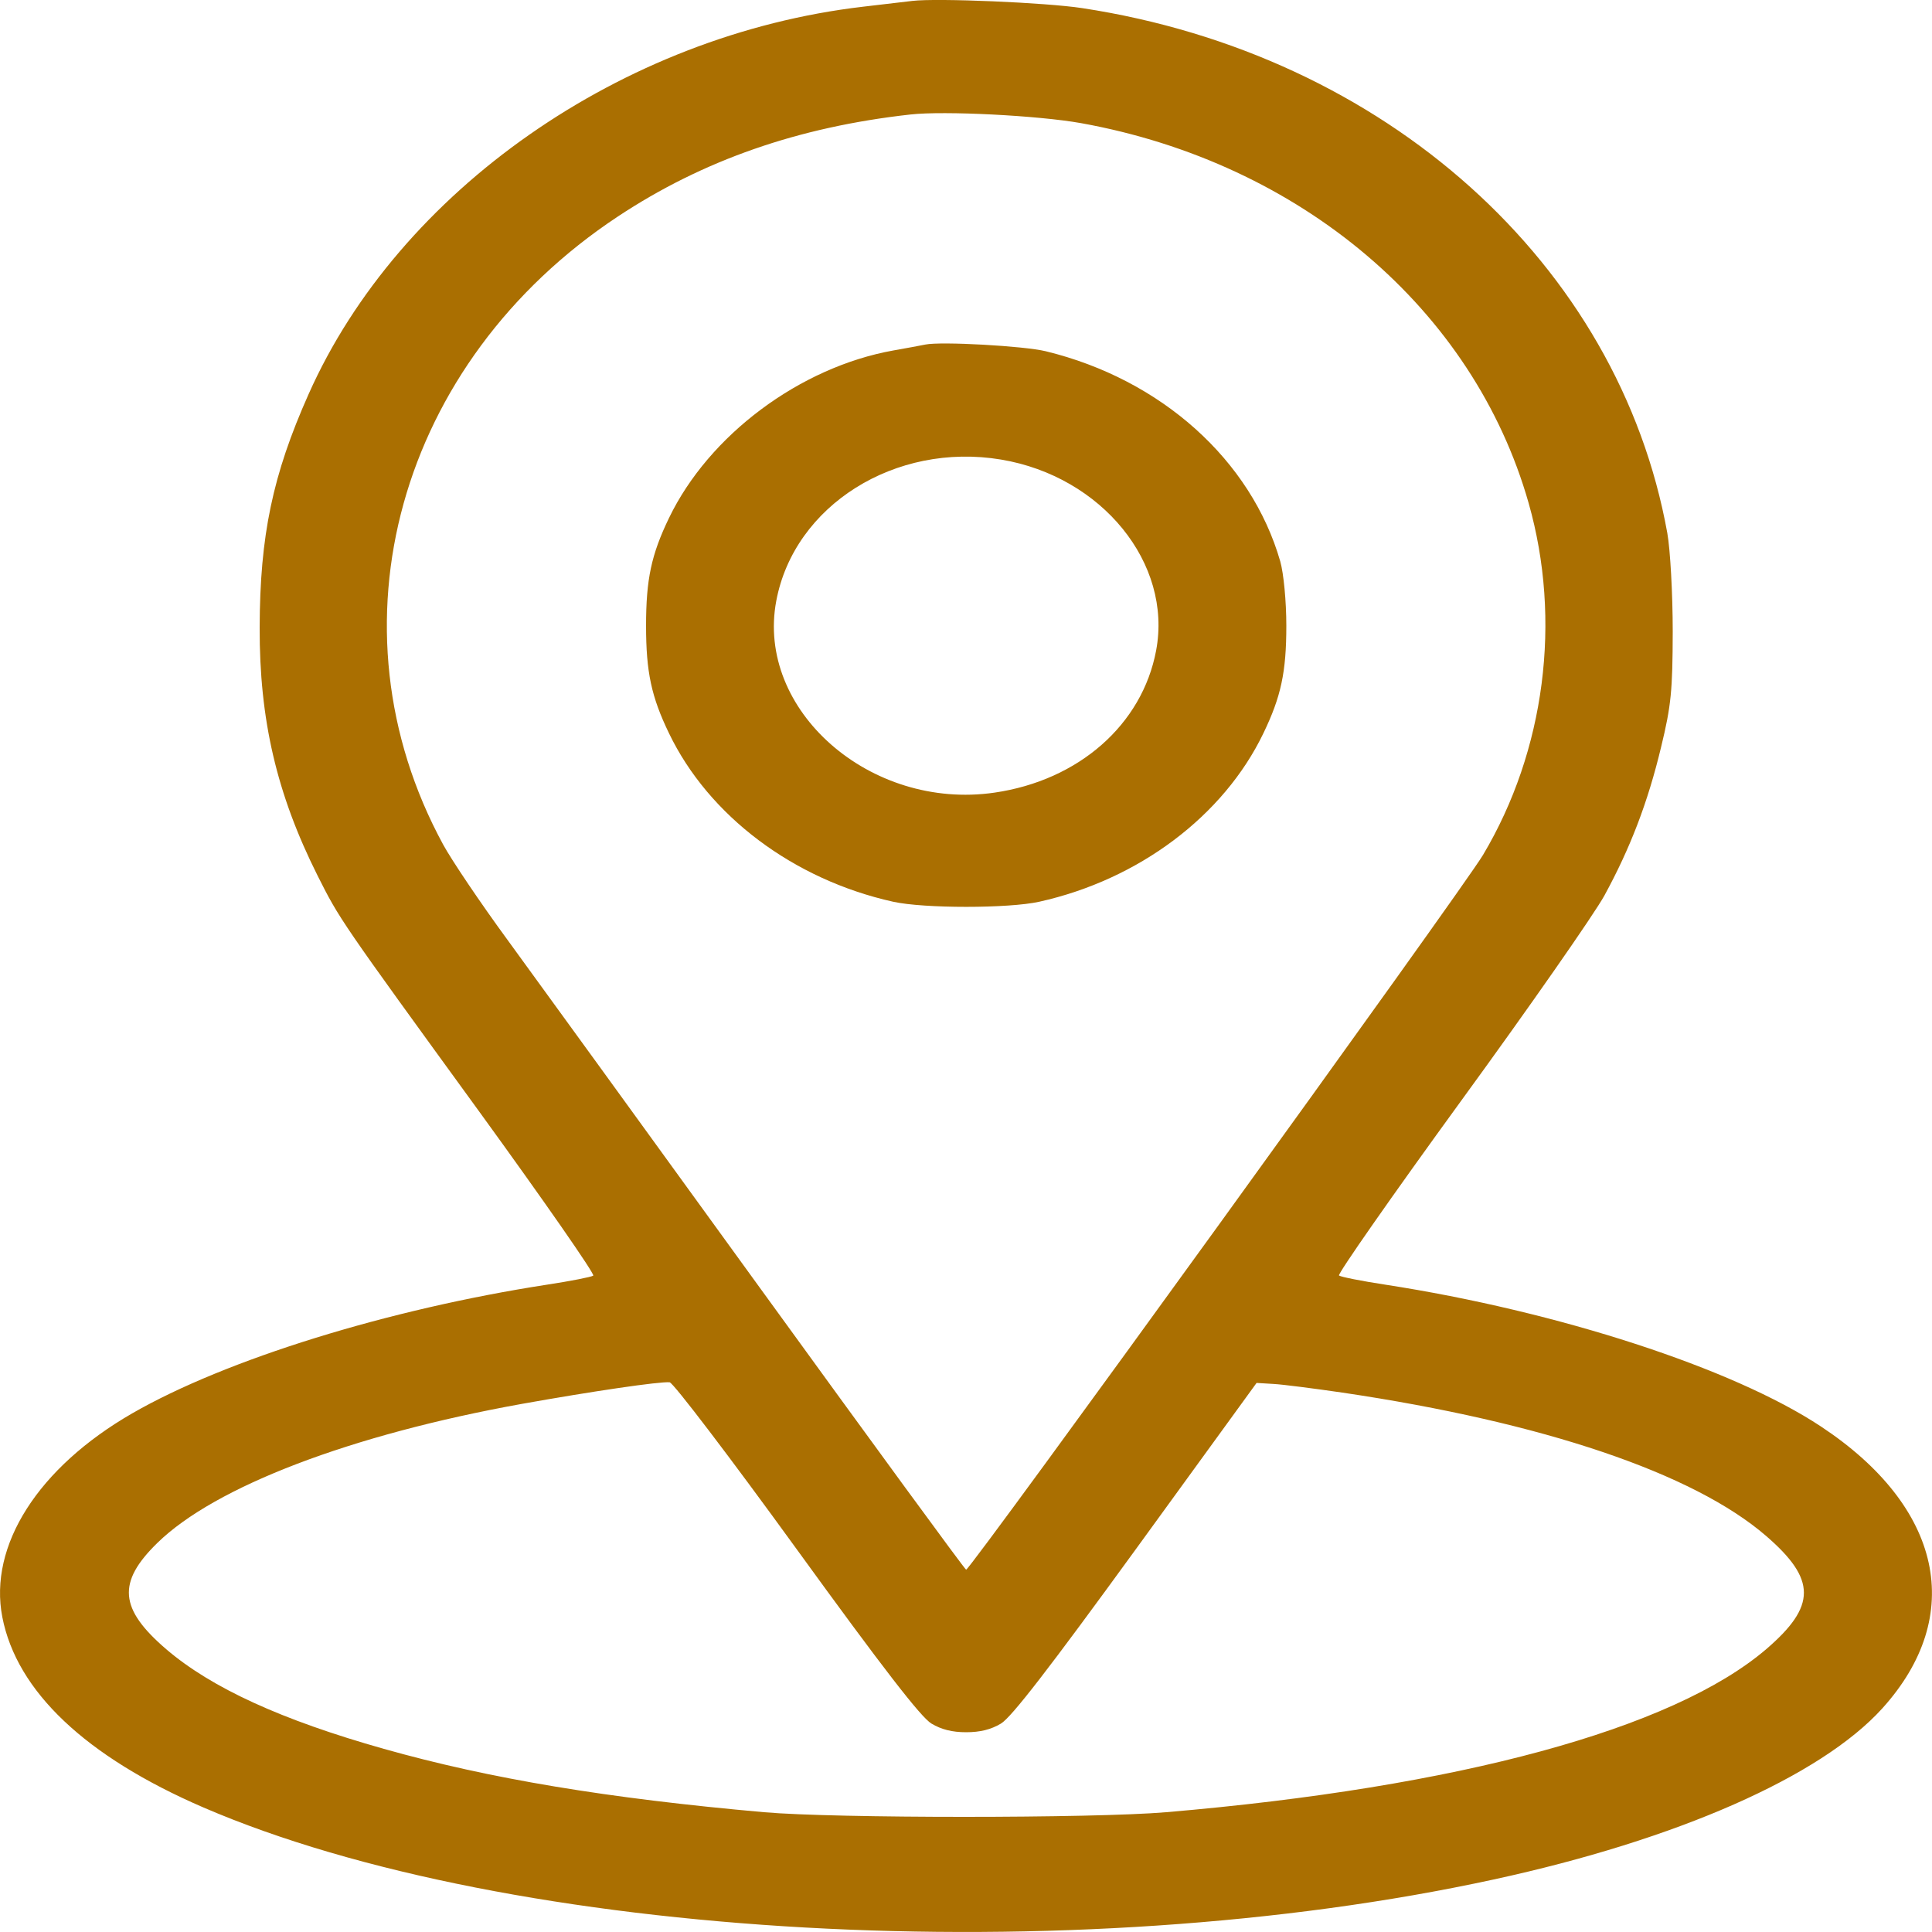 <svg width="15" height="15" viewBox="0 0 15 15" fill="none" xmlns="http://www.w3.org/2000/svg">
<path fill-rule="evenodd" clip-rule="evenodd" d="M7.084 0.007C7.029 0.014 6.857 0.034 6.701 0.052C4.829 0.271 3.099 1.48 2.396 3.06C2.116 3.688 2.018 4.159 2.016 4.872C2.014 5.588 2.148 6.164 2.465 6.797C2.636 7.137 2.637 7.139 3.727 8.639C4.224 9.324 4.62 9.893 4.606 9.904C4.593 9.914 4.432 9.946 4.248 9.974C3.016 10.164 1.753 10.555 1.027 10.973C0.296 11.394 -0.09 12 0.018 12.555C0.13 13.132 0.665 13.638 1.579 14.033C3.963 15.061 8.32 15.305 11.598 14.592C13.022 14.283 14.136 13.792 14.614 13.264C15.265 12.544 15.082 11.7 14.139 11.076C13.456 10.623 12.096 10.181 10.755 9.974C10.571 9.946 10.41 9.914 10.396 9.903C10.383 9.893 10.808 9.284 11.341 8.551C11.875 7.818 12.376 7.099 12.456 6.954C12.658 6.584 12.794 6.229 12.897 5.799C12.975 5.478 12.986 5.361 12.987 4.902C12.987 4.612 12.968 4.268 12.945 4.139C12.568 2.049 10.756 0.422 8.402 0.063C8.121 0.02 7.276 -0.016 7.084 0.007ZM8.393 0.956C10.1 1.264 11.44 2.401 11.868 3.905C12.127 4.815 11.996 5.829 11.514 6.638C11.36 6.898 7.535 12.187 7.501 12.187C7.492 12.187 6.772 11.202 5.9 9.999C5.028 8.795 4.145 7.578 3.938 7.294C3.73 7.01 3.507 6.679 3.441 6.558C2.52 4.865 3.091 2.81 4.797 1.681C5.457 1.244 6.197 0.986 7.068 0.889C7.33 0.859 8.063 0.897 8.393 0.956ZM7.185 2.675C7.148 2.683 7.036 2.703 6.936 2.721C6.21 2.851 5.504 3.378 5.194 4.022C5.057 4.306 5.016 4.497 5.016 4.858C5.016 5.218 5.057 5.409 5.194 5.693C5.503 6.335 6.161 6.829 6.934 7.001C7.173 7.054 7.83 7.054 8.069 7.001C8.842 6.829 9.5 6.335 9.809 5.693C9.946 5.409 9.987 5.218 9.987 4.858C9.987 4.667 9.966 4.451 9.94 4.359C9.714 3.572 9.015 2.945 8.119 2.727C7.95 2.686 7.307 2.65 7.185 2.675ZM7.772 3.568C8.555 3.699 9.104 4.374 8.976 5.051C8.868 5.626 8.375 6.059 7.721 6.154C6.756 6.294 5.867 5.513 6.027 4.665C6.166 3.924 6.95 3.431 7.772 3.568ZM6.184 12.026C6.859 12.957 7.151 13.334 7.232 13.382C7.309 13.428 7.393 13.449 7.501 13.449C7.61 13.449 7.694 13.428 7.771 13.382C7.852 13.334 8.144 12.956 8.82 12.026L9.756 10.737L9.888 10.745C9.961 10.749 10.201 10.78 10.421 10.812C11.982 11.043 13.149 11.438 13.712 11.925C14.103 12.263 14.103 12.469 13.713 12.804C12.987 13.425 11.323 13.877 9.053 14.07C8.483 14.118 6.482 14.118 5.933 14.07C4.715 13.962 3.801 13.81 2.98 13.578C2.186 13.354 1.642 13.105 1.29 12.804C0.926 12.491 0.908 12.286 1.221 11.98C1.668 11.542 2.725 11.139 4.05 10.9C4.598 10.802 5.121 10.725 5.199 10.732C5.227 10.735 5.67 11.317 6.184 12.026Z" fill="#AA6F01"/>
</svg>
